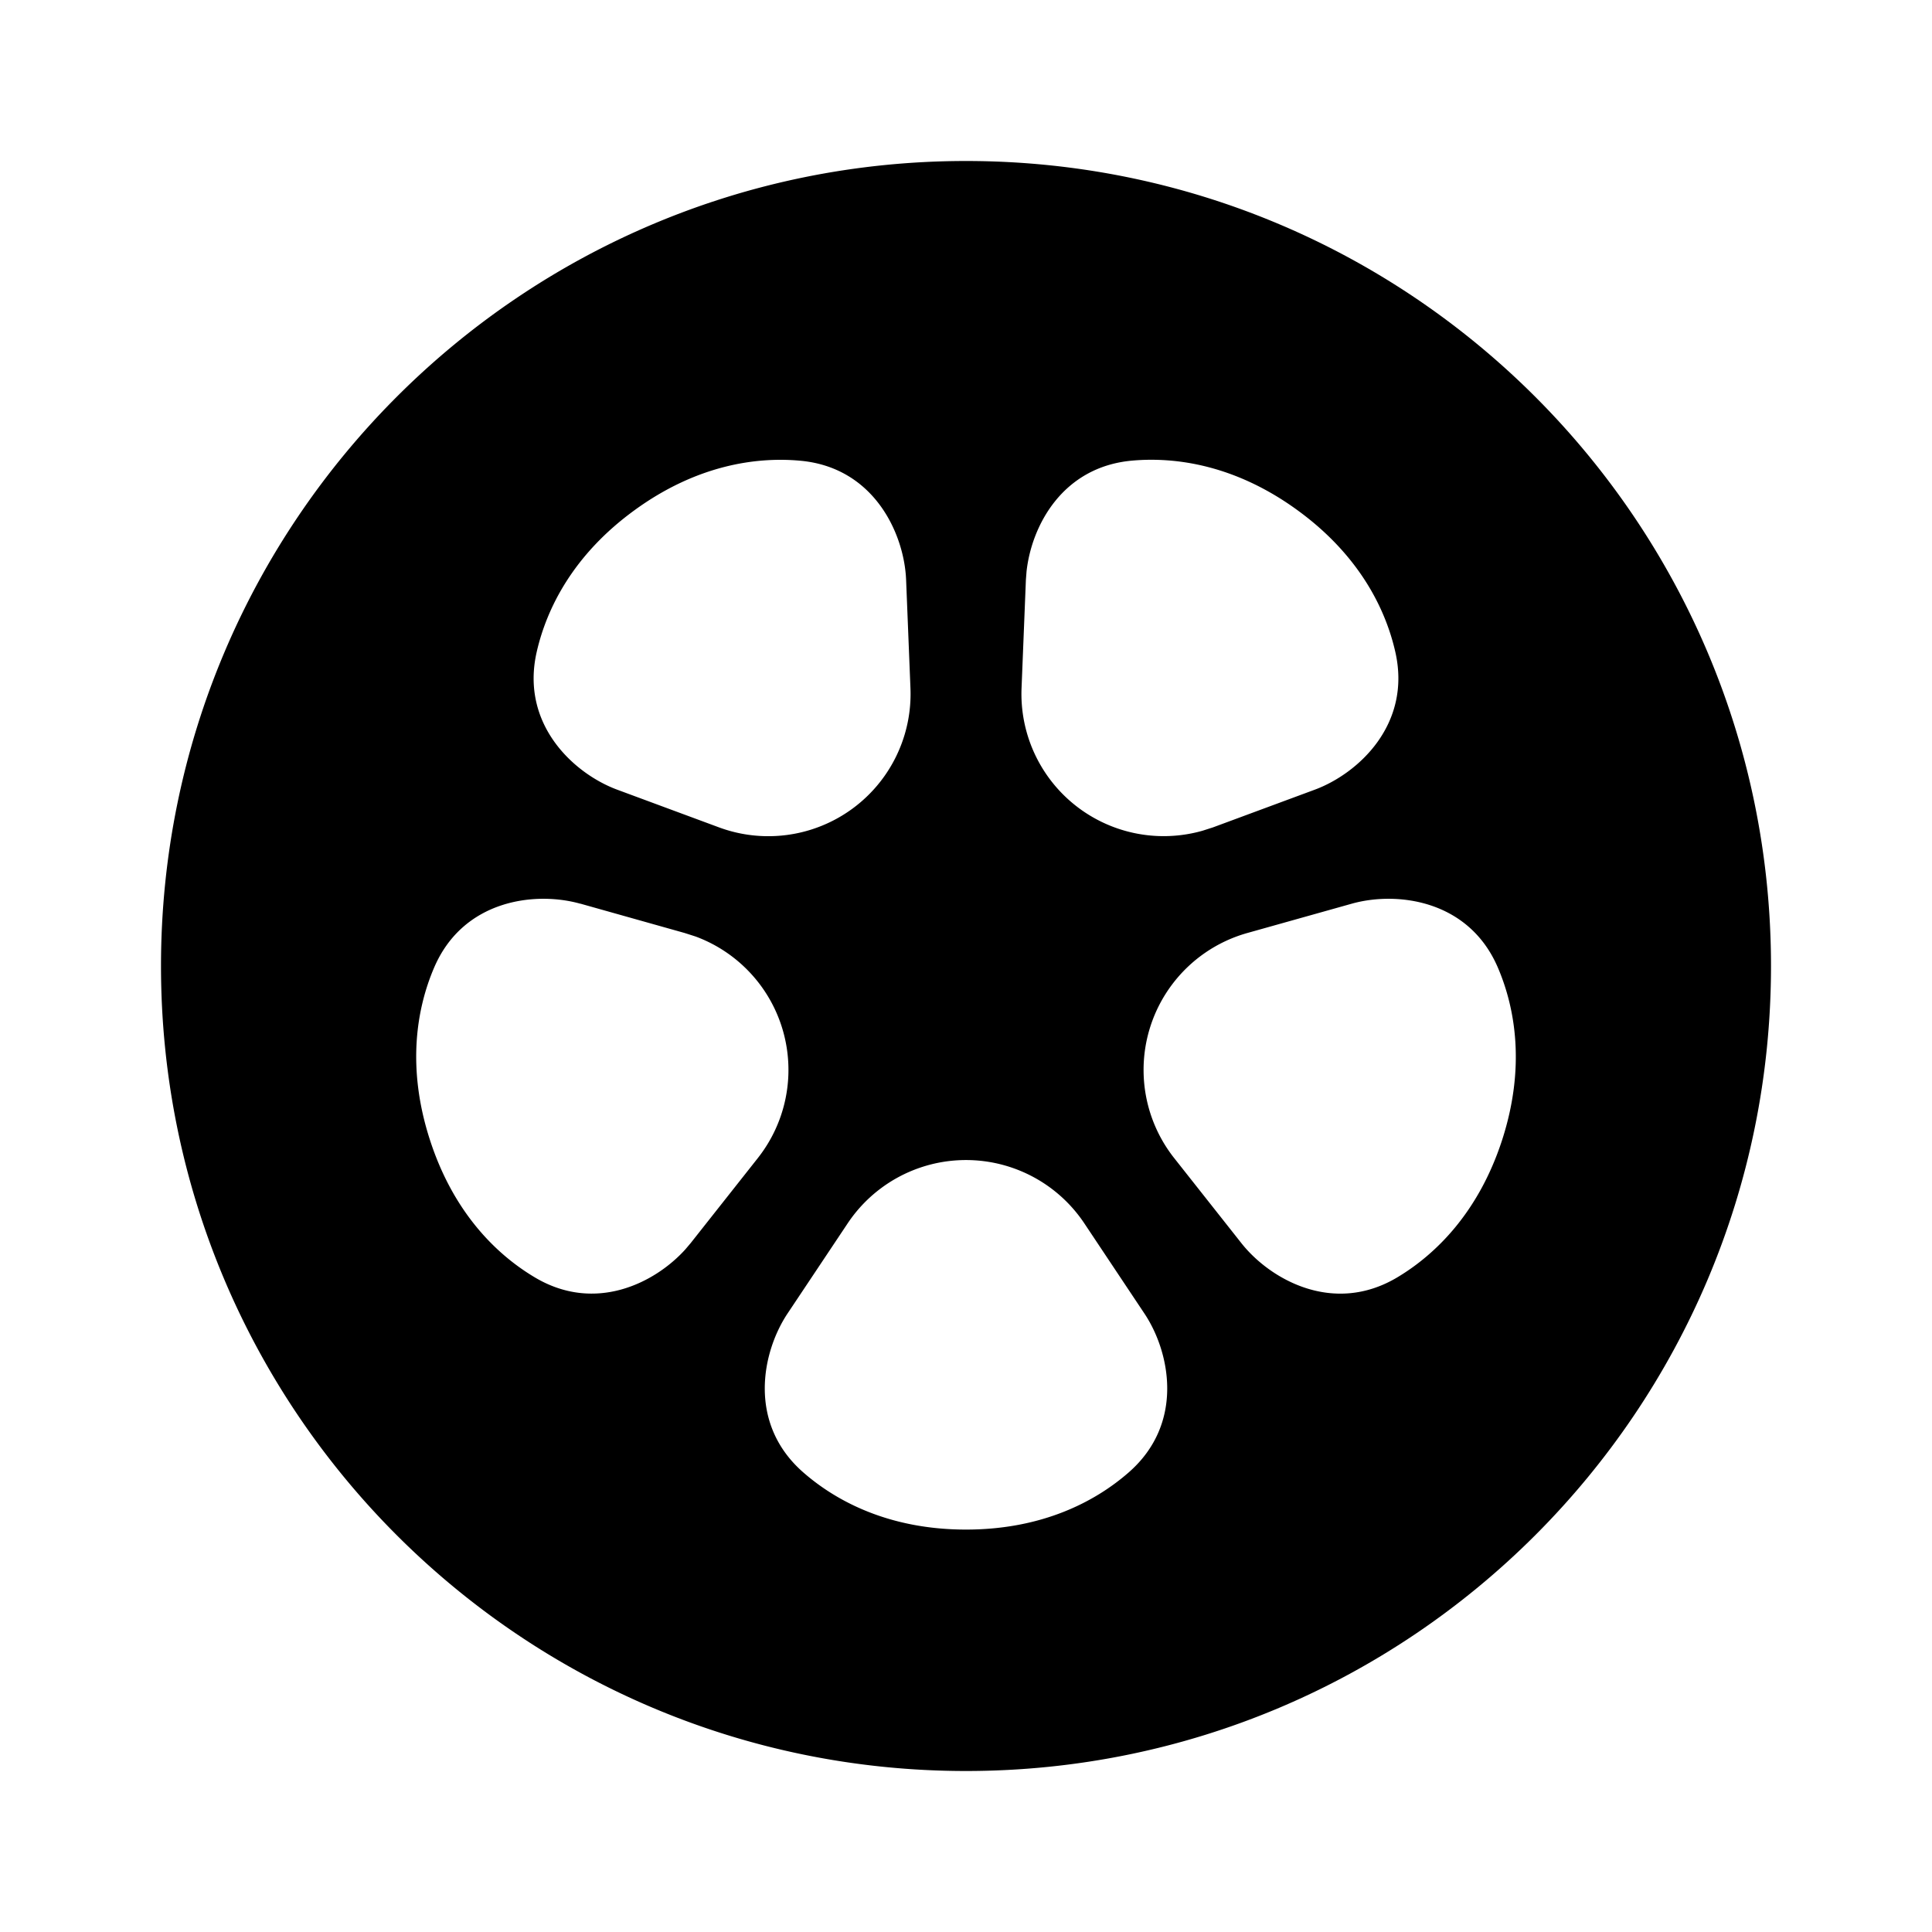 <svg xmlns="http://www.w3.org/2000/svg" width="1em" height="1em" viewBox="0 0 24 24"><g fill="none" fill-rule="evenodd"><path d="M24 0v24H0V0zM12.593 23.258l-.011.002l-.071.035l-.02.004l-.014-.004l-.071-.035c-.01-.004-.019-.001-.024.005l-.004.01l-.017.428l.005.02l.01.013l.104.074l.015.004l.012-.004l.104-.074l.012-.016l.004-.017l-.017-.427c-.002-.01-.009-.017-.017-.018m.265-.113l-.013.002l-.185.093l-.01.01l-.003.011l.018.43l.005.012l.008.007l.201.093c.012.004.023 0 .029-.008l.004-.014l-.034-.614c-.003-.012-.01-.02-.02-.022m-.715.002a.023.023 0 0 0-.027.006l-.006.014l-.034.614c0 .012.007.02.017.024l.015-.002l.201-.093l.01-.008l.004-.011l.017-.43l-.003-.012l-.01-.01z"/><path fill="currentColor" d="M12 2c5.523 0 10 4.477 10 10s-4.477 10-10 10S2 17.523 2 12S6.477 2 12 2m-1.47 13.197l-.747 1.12c-.317.476-.502 1.364.196 1.974c.415.363 1.075.71 2.021.71s1.606-.347 2.021-.71c.698-.61.513-1.498.196-1.973l-.747-1.121a1.767 1.767 0 0 0-2.94 0m6.262-3.971l-1.297.364a1.767 1.767 0 0 0-.909 2.796l.835 1.057c.354.448 1.142.9 1.938.424c.473-.283 1.007-.803 1.3-1.703c.292-.9.166-1.635-.051-2.142c-.364-.853-1.267-.951-1.816-.796m-9.584 0c-.55-.155-1.452-.057-1.816.796c-.217.507-.343 1.241-.05 2.142c.292.9.825 1.42 1.3 1.703c.748.447 1.49.074 1.87-.345l.067-.079l.835-1.057a1.767 1.767 0 0 0-.772-2.752l-.137-.044l-1.297-.365Zm.677-4.89c-.766.556-1.095 1.224-1.218 1.763c-.206.903.466 1.513 1.001 1.711l1.264.468A1.767 1.767 0 0 0 11.31 8.55l-.054-1.347c-.023-.57-.395-1.398-1.318-1.48c-.55-.05-1.288.057-2.053.613m8.23 0c-.765-.556-1.503-.663-2.052-.614c-.87.078-1.25.816-1.311 1.378l-.008.103l-.054 1.347a1.767 1.767 0 0 0 2.247 1.77l.131-.042l1.264-.468c.535-.198 1.207-.808 1.001-1.712c-.122-.538-.452-1.206-1.218-1.762"/></g></svg>